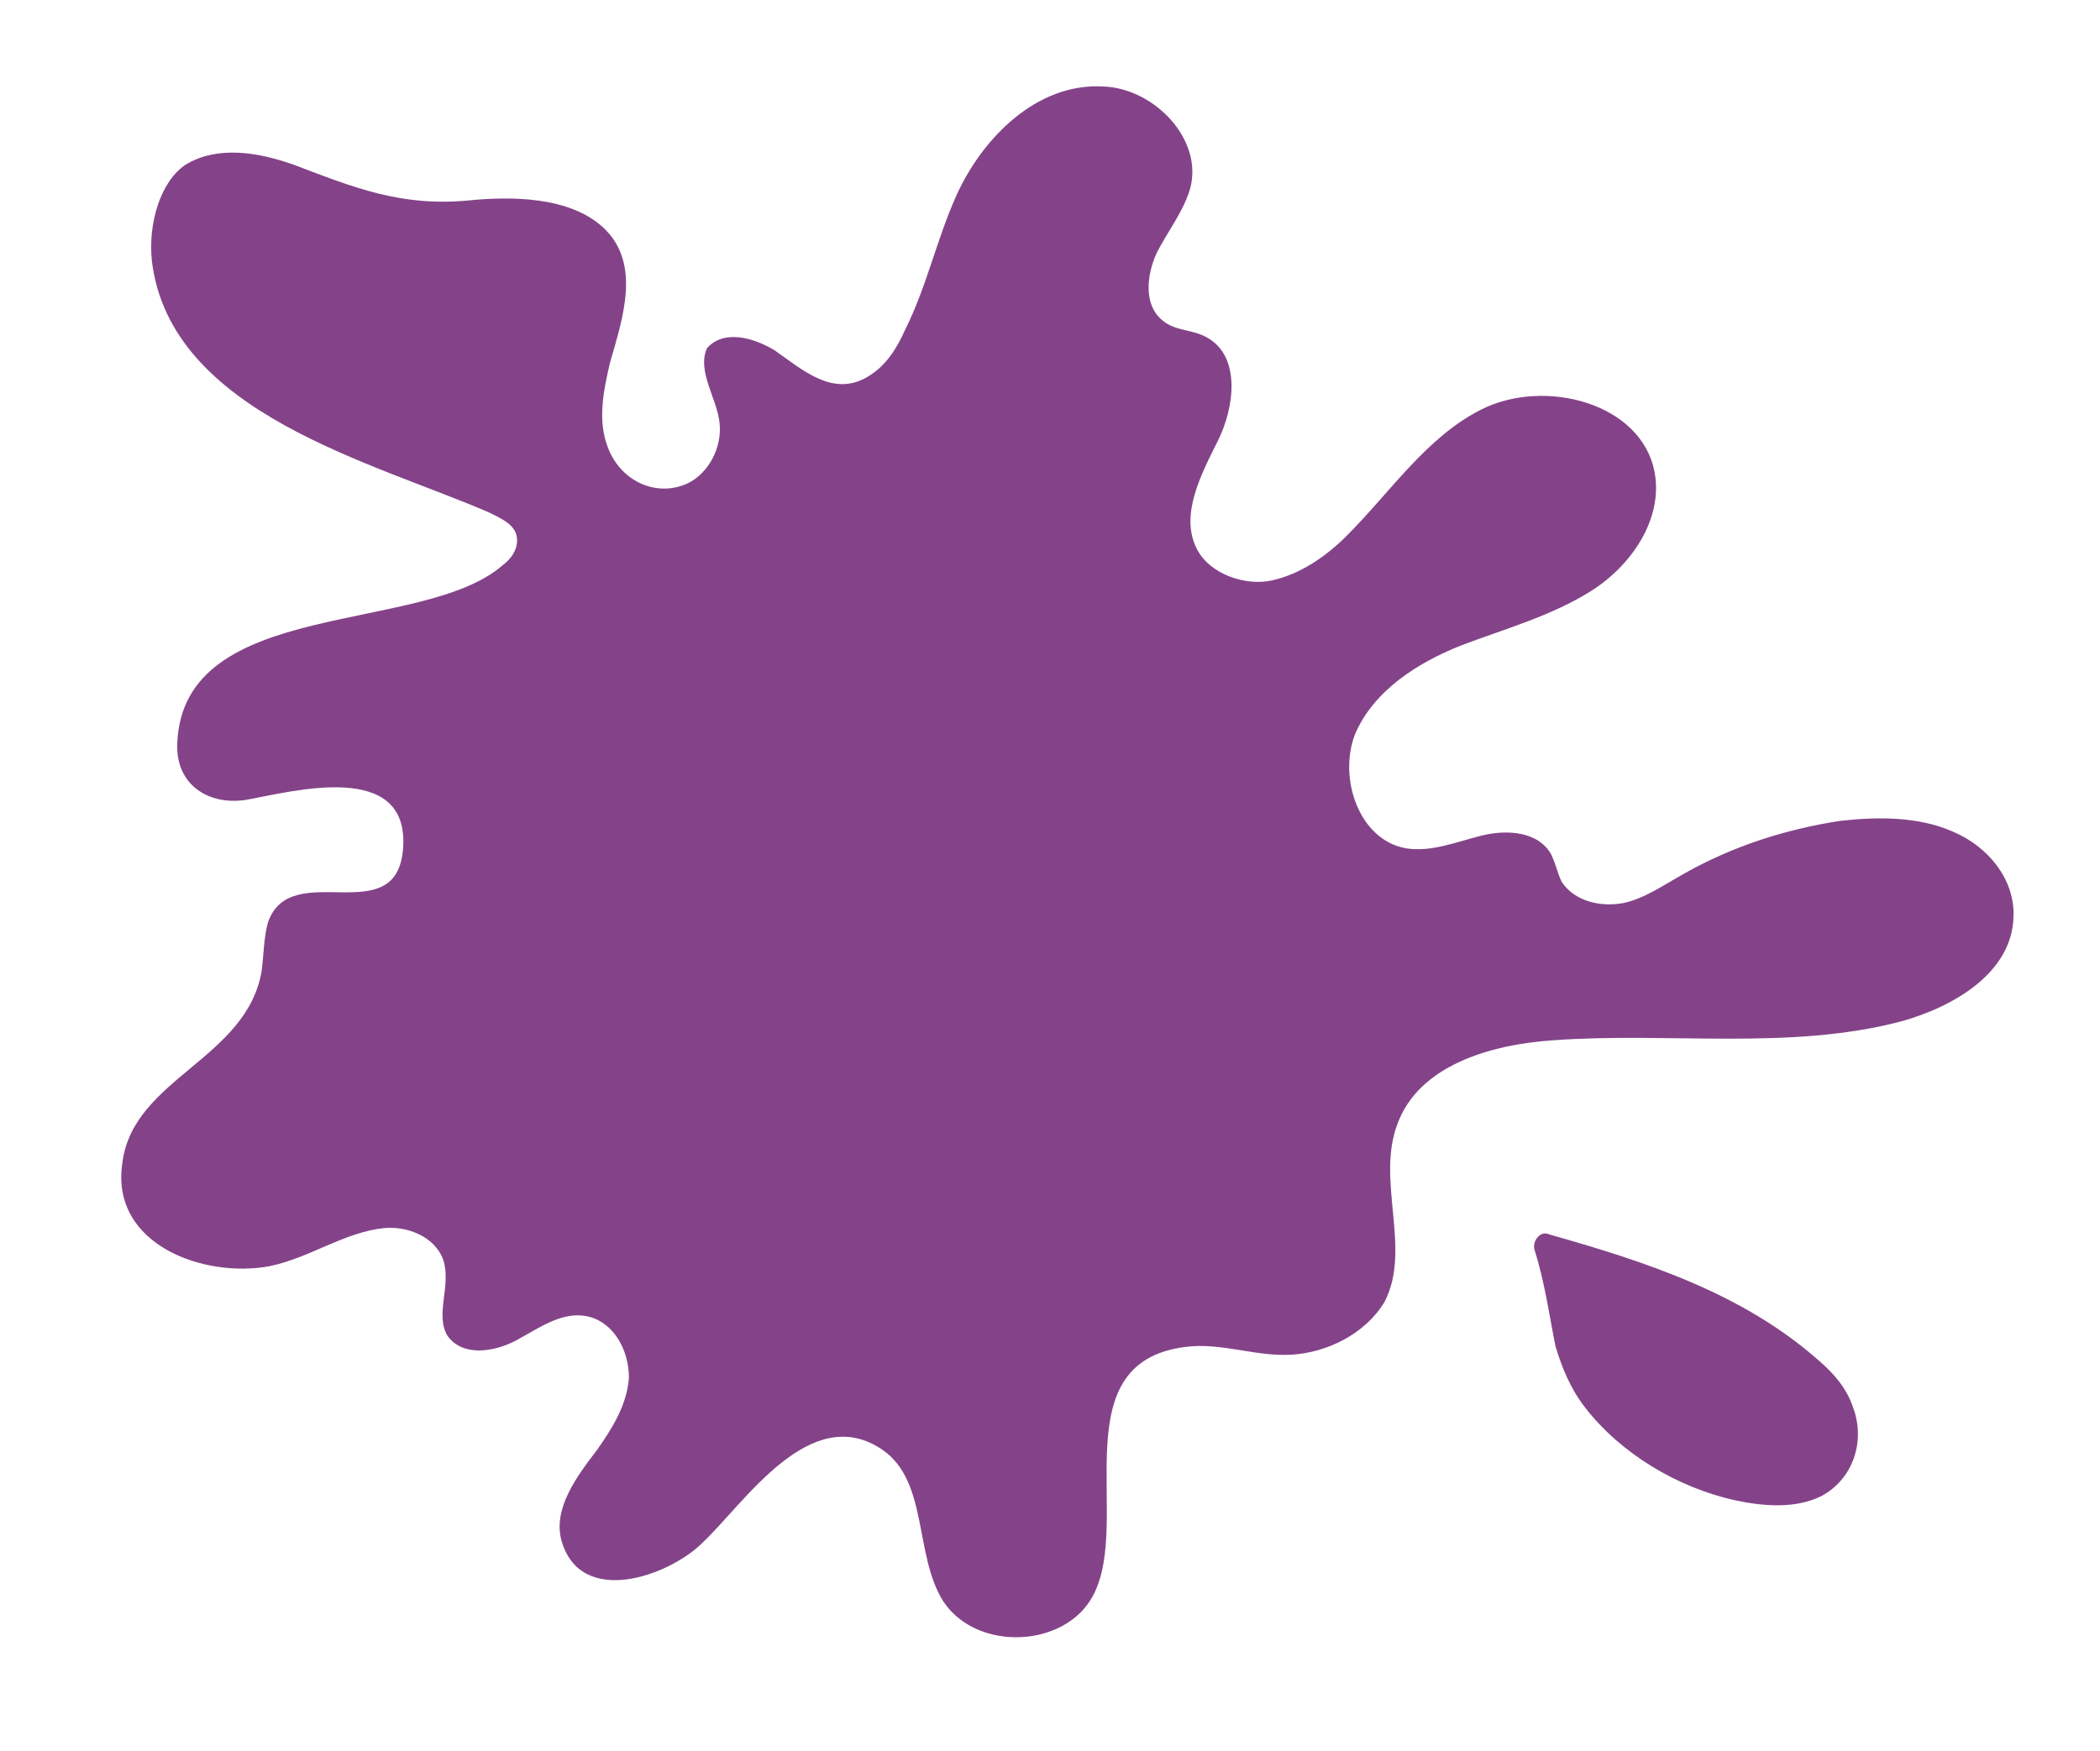 <?xml version="1.0" encoding="utf-8"?>
<!-- Generator: Adobe Illustrator 22.0.0, SVG Export Plug-In . SVG Version: 6.00 Build 0)  -->
<svg version="1.1" id="Layer_1" xmlns="http://www.w3.org/2000/svg" xmlns:xlink="http://www.w3.org/1999/xlink" x="0px" y="0px"
	 viewBox="0 0 99.5 83" style="enable-background:new 0 0 99.5 83;" xml:space="preserve">
<style type="text/css">
	.st0{fill-rule:evenodd;clip-rule:evenodd;fill:#844389;}
</style>
<path class="st0" d="M7.2,12.4c0.9,7.2,10.5,9.5,16,11.9c0.6,0.3,1.3,0.6,1.3,1.3c0,0.5-0.3,0.9-0.7,1.2C20,30.1,8.7,28.3,8.4,35.2
	c-0.1,2,1.5,3,3.3,2.7c2.2-0.4,7.7-1.9,7.4,2.3c-0.3,4-5.3,0.4-6.4,3.5c-0.2,0.7-0.2,1.5-0.3,2.3c-0.7,4.2-6.1,5.1-6.6,9.1
	c-0.6,3.9,3.9,5.5,7,4.9c1.9-0.4,3.5-1.6,5.4-1.8c1.1-0.1,2.4,0.4,2.8,1.5c0.4,1.2-0.4,2.6,0.2,3.6c0.7,1,2.2,0.8,3.3,0.2
	c1.1-0.6,2.2-1.4,3.4-1.1c1.2,0.3,1.9,1.6,1.9,2.9c-0.1,1.3-0.8,2.4-1.5,3.4c-1,1.3-2.1,2.8-1.7,4.3c0.9,3.2,5.1,1.7,6.7,0.1
	c2-1.9,5.1-6.7,8.5-4.4c2.2,1.5,1.5,5,2.9,7.2c1.6,2.4,5.8,2.2,7.1-0.3c1.9-3.6-1.7-11.3,4.7-11.8c1.6-0.1,3.1,0.5,4.7,0.4
	c1.7-0.1,3.5-1,4.4-2.5c1.3-2.5-0.4-5.7,0.6-8.4c1-2.8,4.4-3.8,7.4-4c5.5-0.4,11.2,0.5,16.5-0.9c2.5-0.7,5.2-2.3,5.3-4.9
	c0.1-1.8-1.2-3.4-2.9-4.1c-1.6-0.7-3.5-0.7-5.3-0.5c-2.6,0.4-5.1,1.2-7.4,2.5c-0.9,0.5-1.9,1.2-2.9,1.4c-1.1,0.2-2.3-0.1-2.9-1
	c-0.2-0.4-0.3-0.9-0.5-1.3c-0.6-1.1-2.1-1.2-3.3-0.9c-1.2,0.3-2.4,0.8-3.6,0.6c-2.2-0.4-3.2-3.3-2.4-5.4c0.9-2.1,3-3.4,5-4.2
	c2.1-0.8,4.3-1.4,6.2-2.6c1.9-1.2,3.4-3.4,3-5.6c-0.6-3.3-5.2-4.5-8.2-3c-2.6,1.3-4.3,3.9-6.4,6c-1,1-2.2,1.8-3.5,2.1
	s-3-0.3-3.6-1.5c-0.8-1.6,0.2-3.5,1-5.1c0.8-1.6,1.1-4-0.5-4.9c-0.7-0.4-1.5-0.3-2.1-0.8c-0.9-0.7-0.8-2.1-0.3-3.2
	c0.5-1,1.3-2,1.6-3.1c0.6-2.3-1.7-4.7-4.1-4.8c-3.2-0.2-5.8,2.5-7,5.2c-0.9,2-1.4,4.3-2.4,6.3c-0.4,0.9-0.9,1.7-1.7,2.2
	c-1.7,1.1-3.2-0.3-4.5-1.2c-1-0.6-2.4-1-3.2-0.1c-0.5,1.1,0.5,2.4,0.6,3.6c0.1,1.1-0.5,2.3-1.5,2.8c-1.5,0.7-3.2-0.1-3.8-1.7
	c-0.5-1.3-0.2-2.7,0.1-4c0.6-2.1,1.5-4.7-0.3-6.4c-1.6-1.5-4.4-1.5-6.4-1.3c-3.2,0.3-5.4-0.6-8.3-1.7c-1.7-0.6-3.6-0.9-5.1,0
	C7.6,8.6,7,10.6,7.2,12.4 M72.7,59.2c-0.1-0.4,0.3-0.9,0.7-0.7c4.6,1.3,9.2,2.8,12.8,6c0.7,0.6,1.3,1.3,1.6,2.2
	c0.6,1.6,0,3.4-1.5,4.2c-1.2,0.6-2.7,0.5-4.1,0.2c-2.7-0.6-5.4-2.2-7.1-4.4c-0.7-0.9-1.1-1.9-1.4-2.9C73.4,62.3,73.2,60.8,72.7,59.2
	"/>
</svg>
